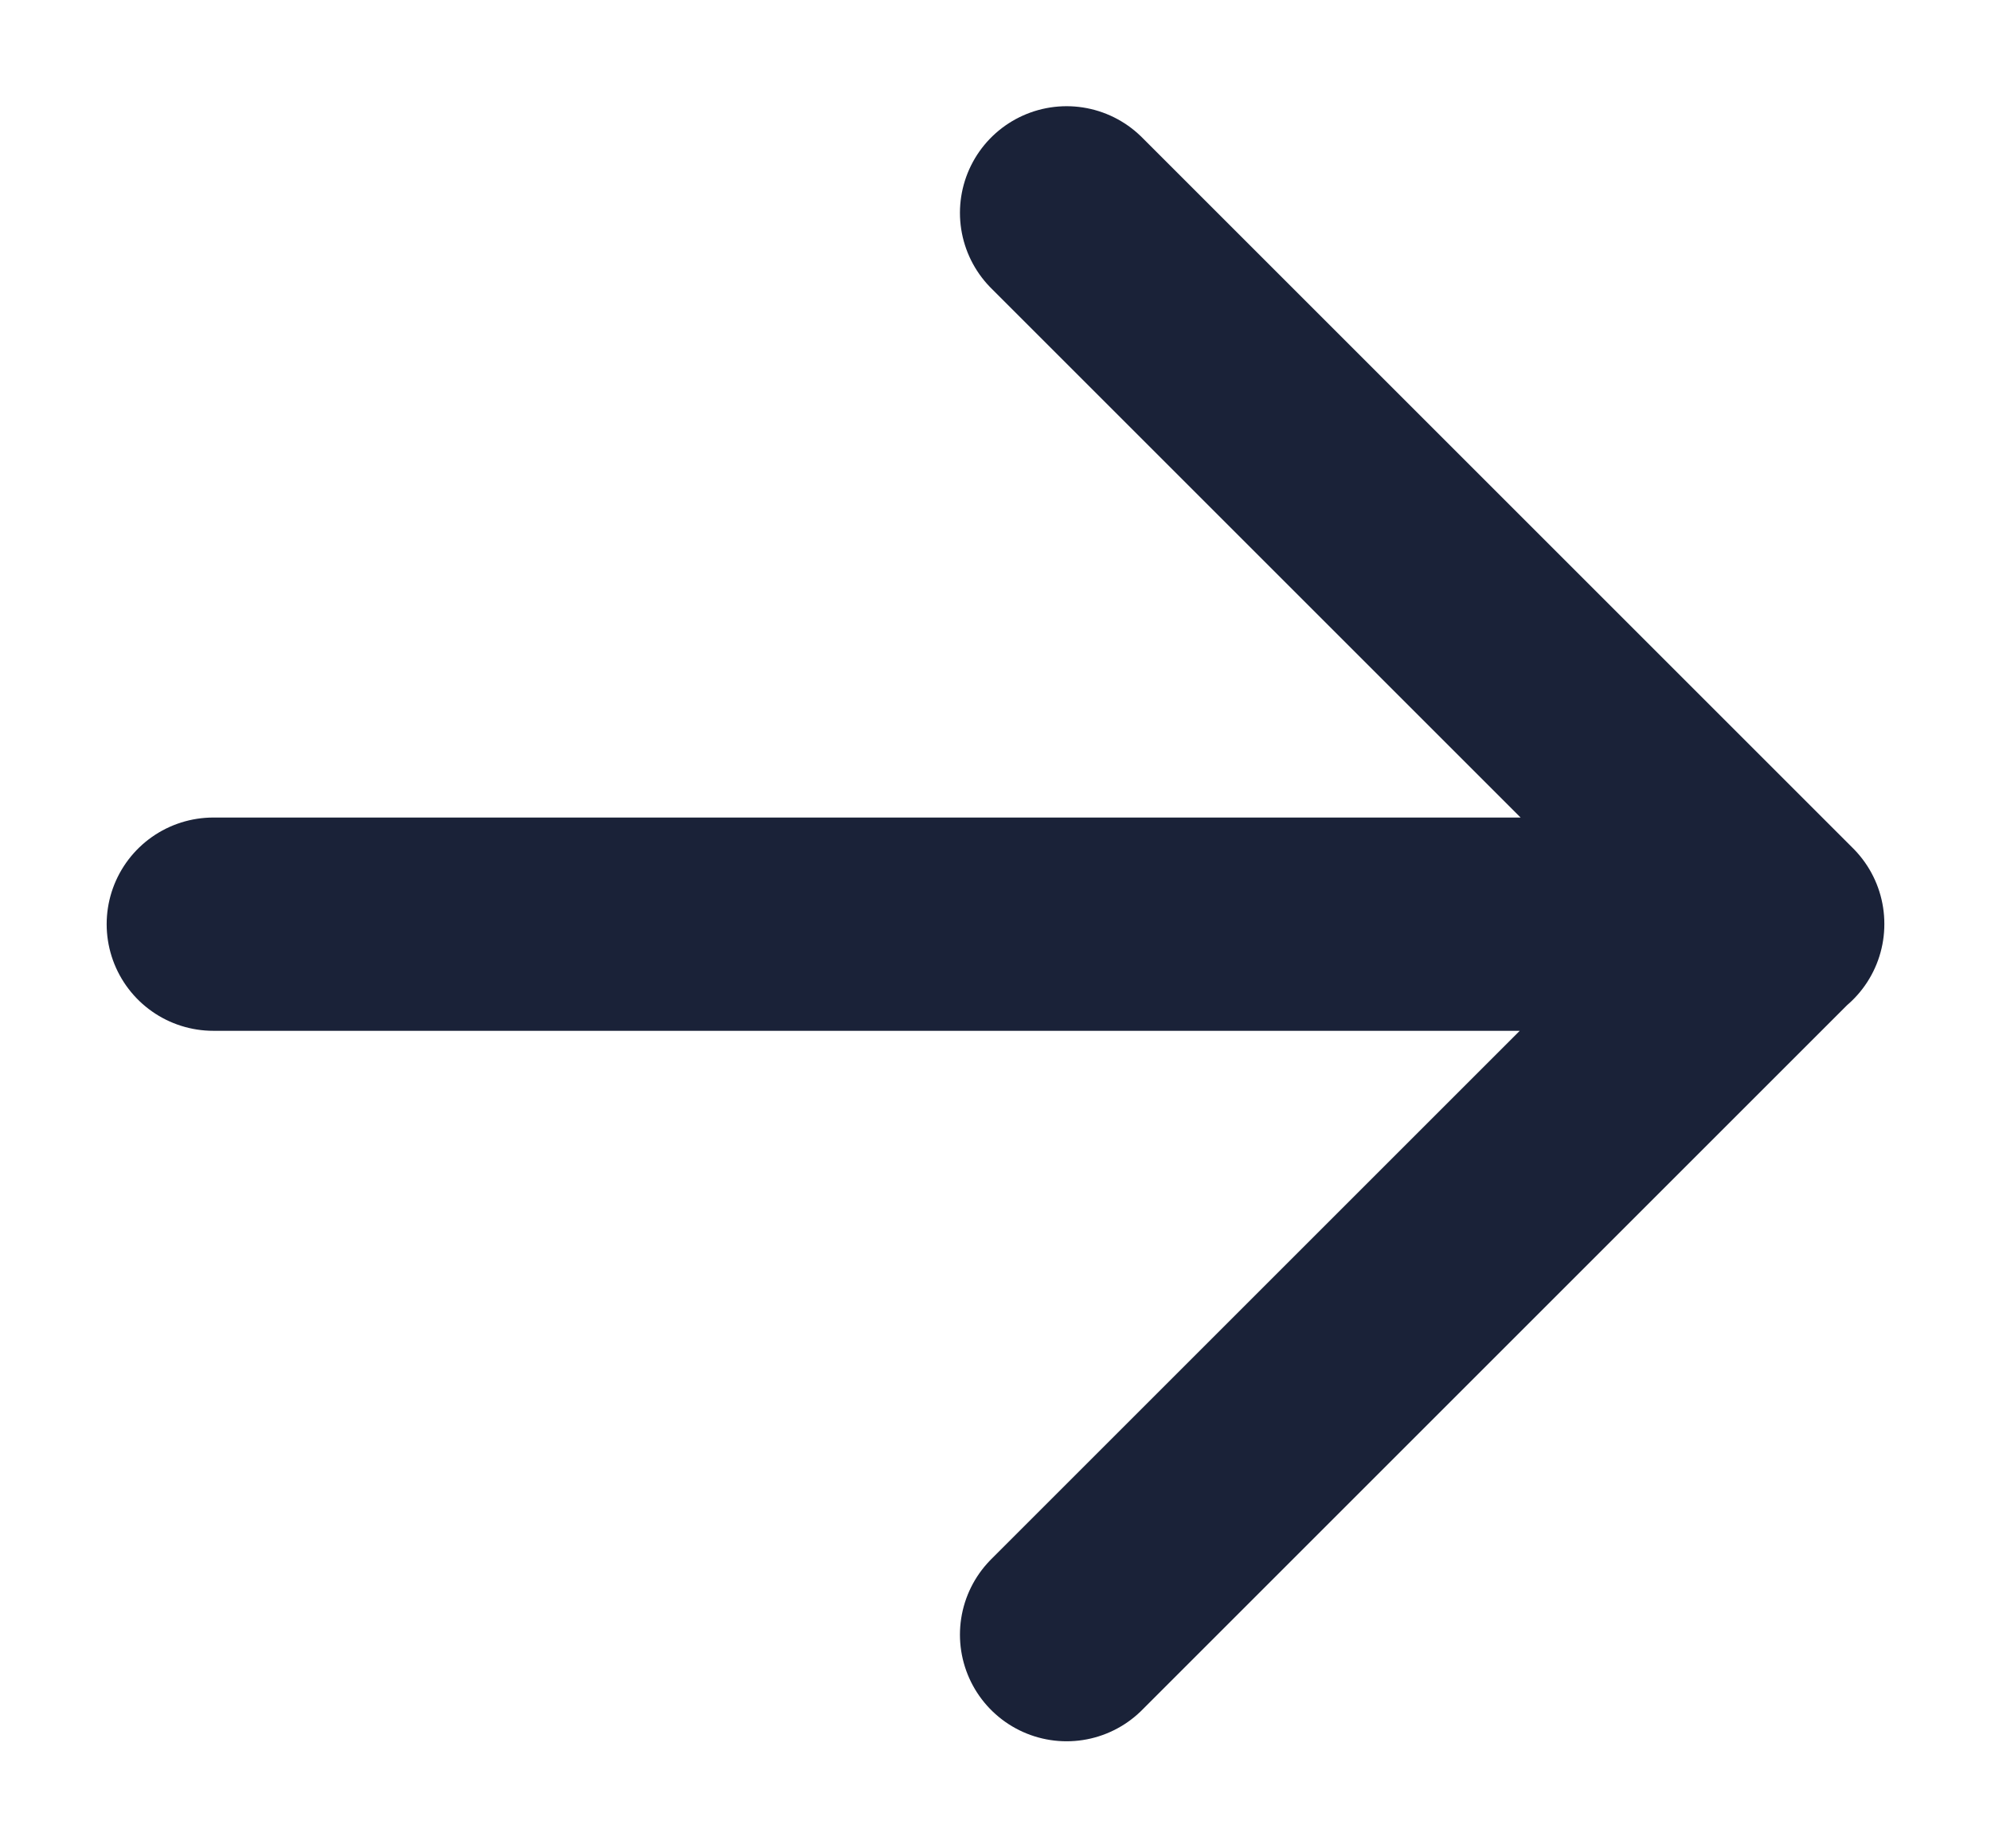 <svg xmlns="http://www.w3.org/2000/svg" viewBox="0 0 14 13"><g fill="none" fill-rule="evenodd" stroke="#1A2238" stroke-linecap="round" stroke-linejoin="round" stroke-width="1.5"><path d="M7.5 1.497l5 5-5 5M12.5 6.5h-11"/></g></svg>